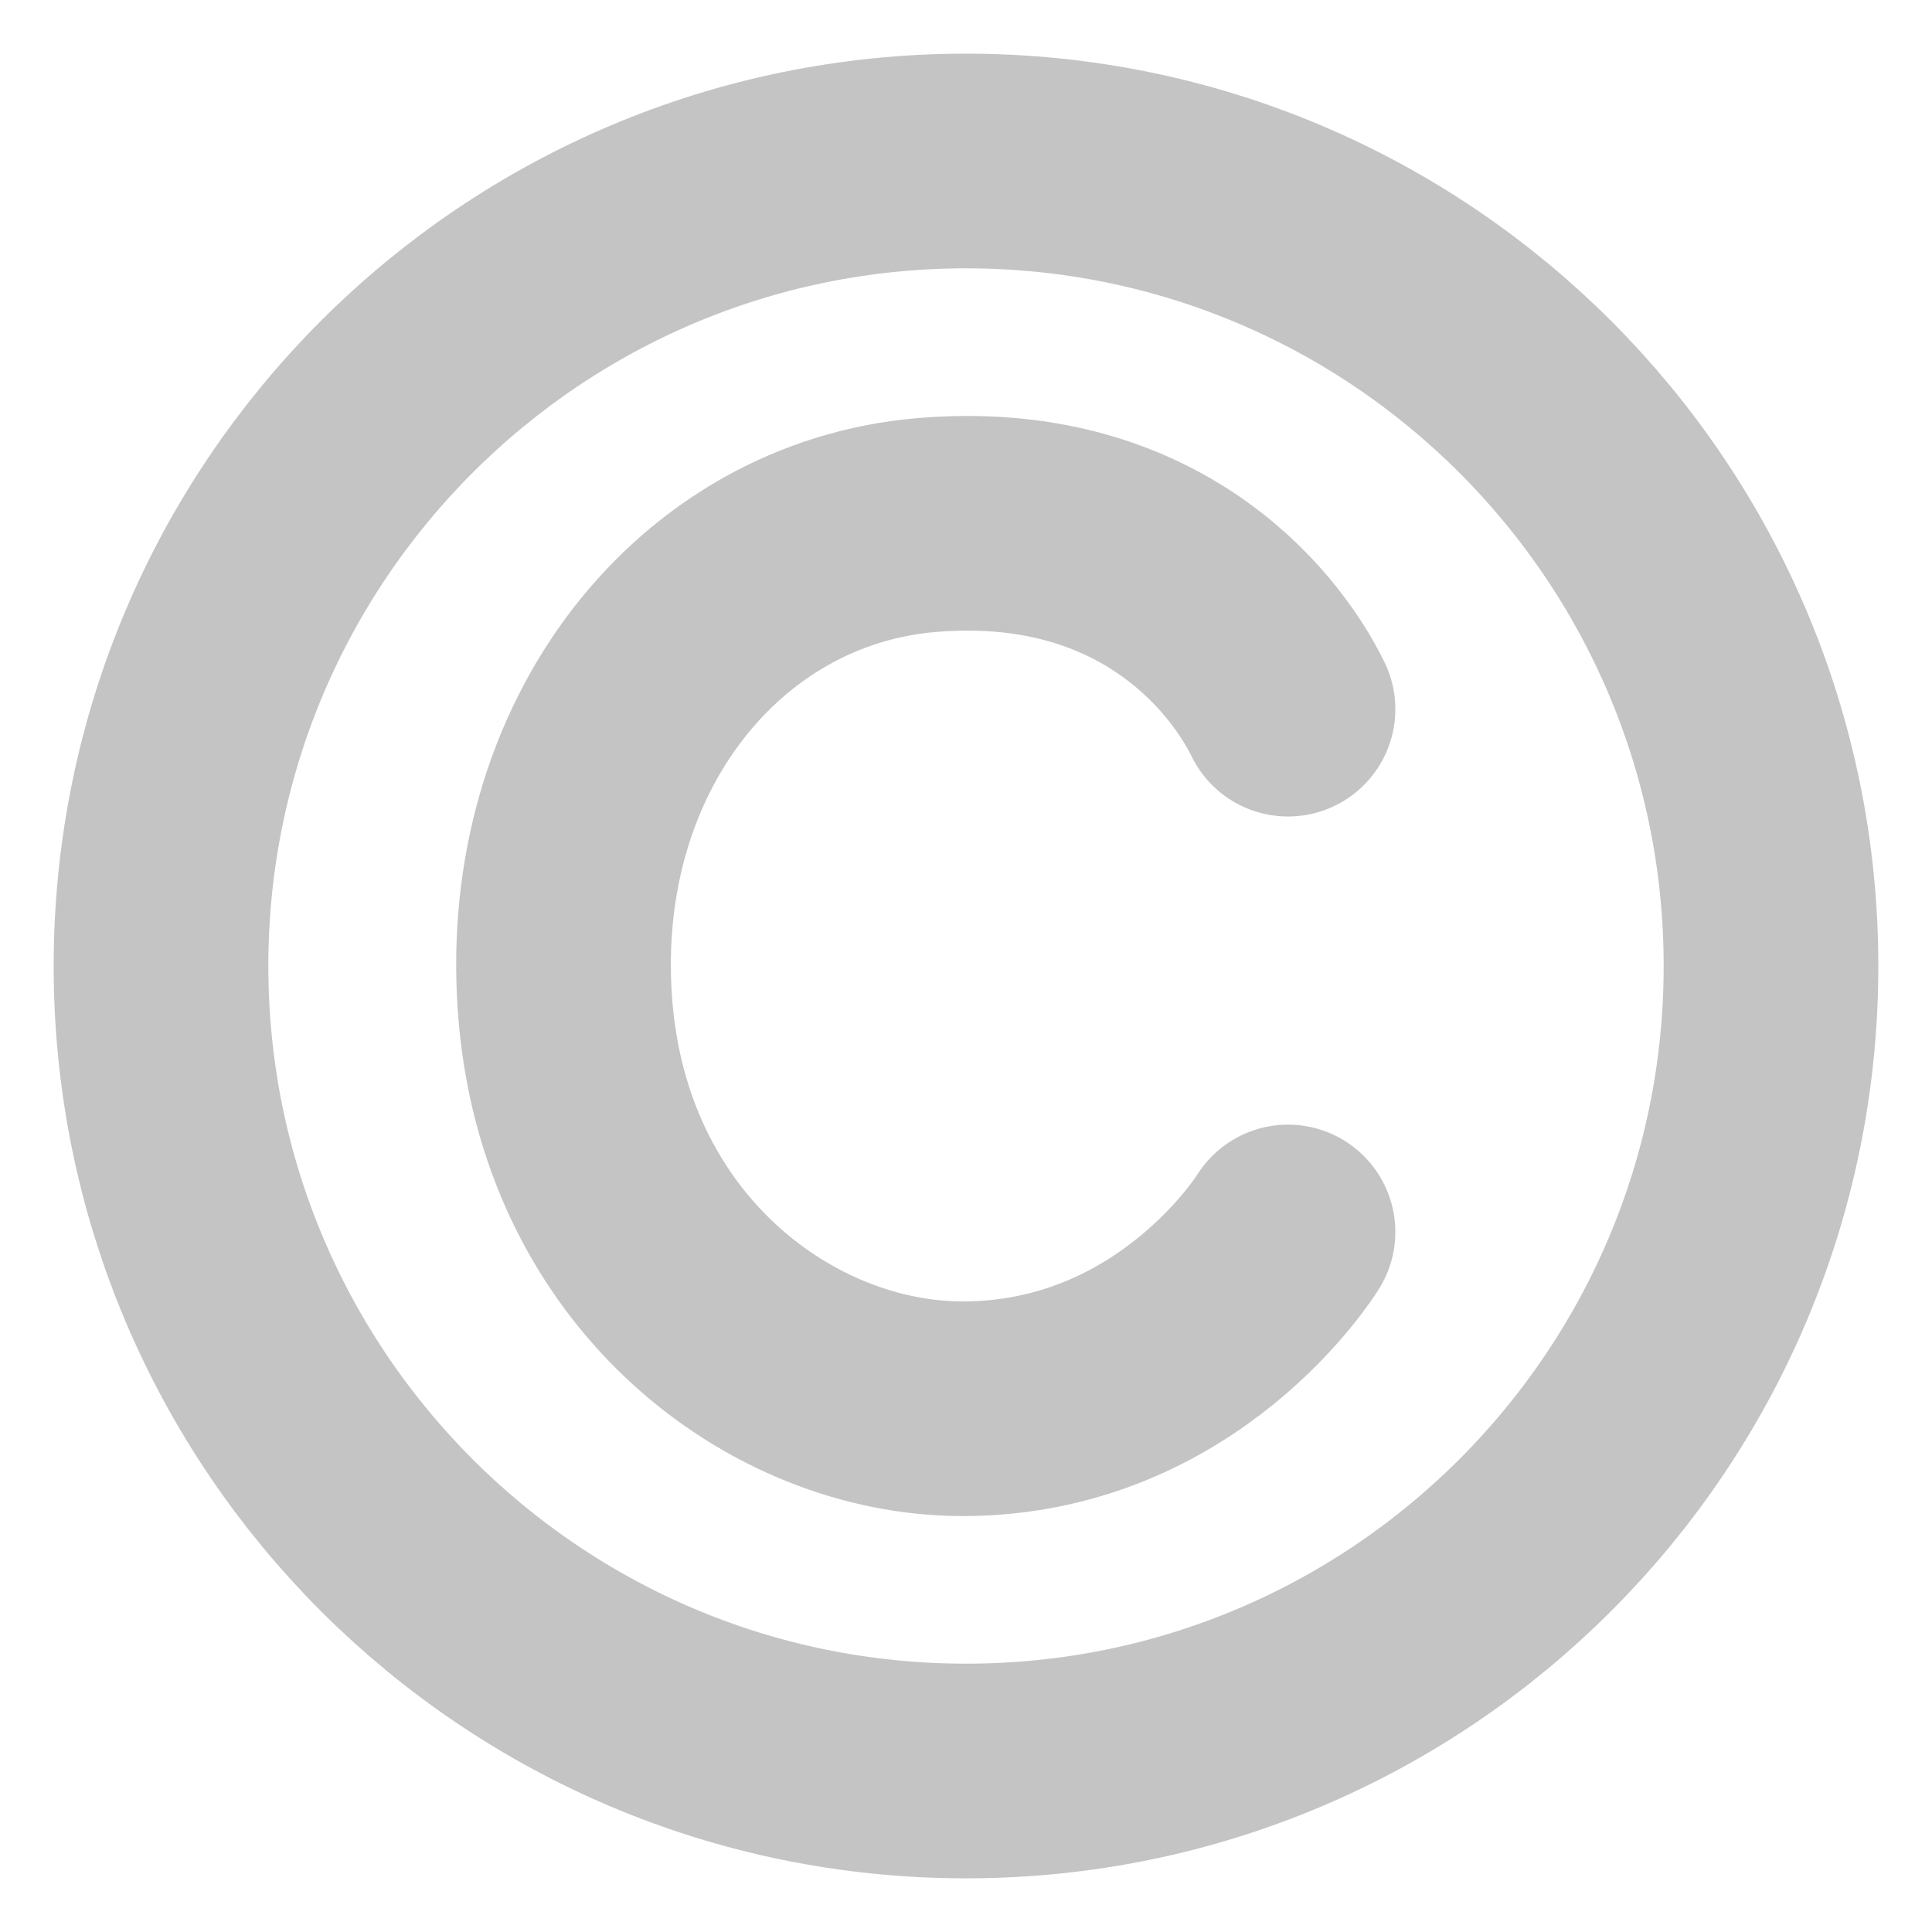 <svg width="18" height="18" viewBox="0 0 18 18" fill="none" xmlns="http://www.w3.org/2000/svg">
<path d="M9 16.5C13.142 16.5 16.5 13.142 16.5 9C16.5 4.858 13.142 1.5 9 1.5C4.858 1.5 1.5 4.858 1.5 9C1.5 13.142 4.858 16.5 9 16.5Z" stroke="#C4C4C4" stroke-width="2" stroke-linecap="round" stroke-linejoin="round"/>
<path d="M12 6.607C11.663 5.921 10.653 4.72 8.631 4.892C6.61 5.063 5.094 6.95 5.263 9.351C5.431 11.753 7.284 13.125 8.968 13.125C10.989 13.125 12 11.478 12 11.478" stroke="#C4C4C4" stroke-width="2" stroke-linecap="round" stroke-linejoin="round"/>
</svg>
